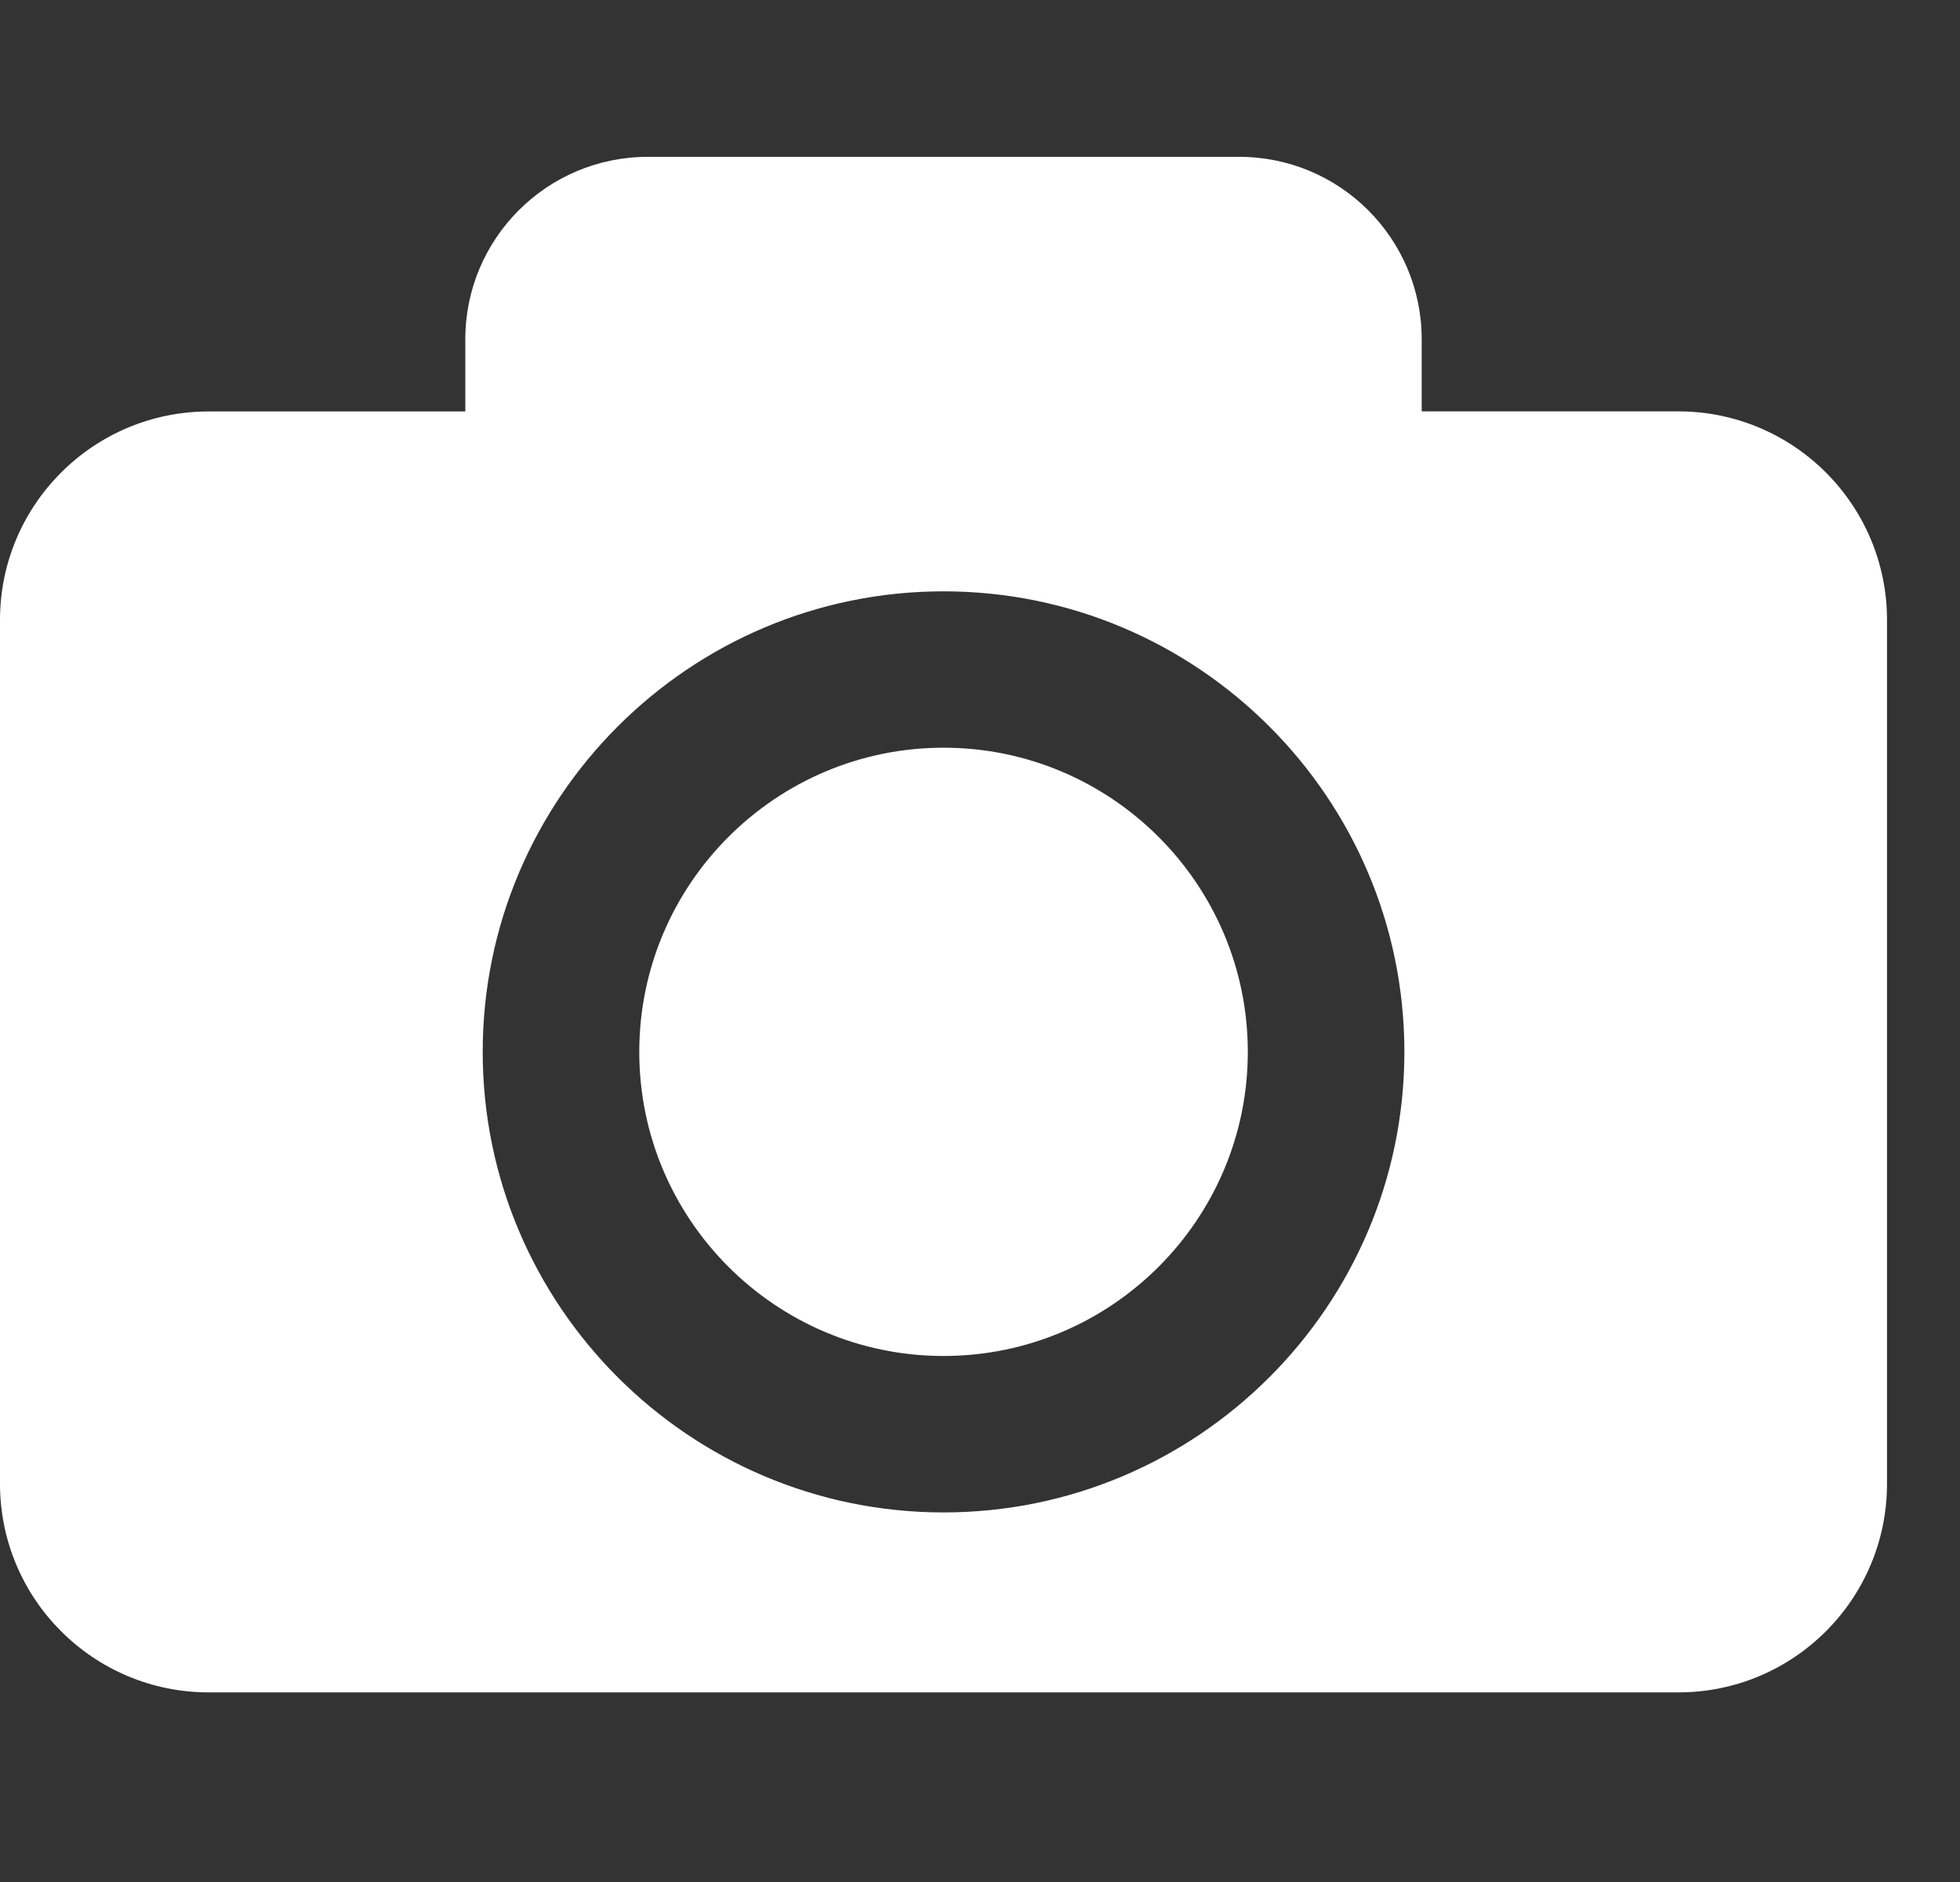 <svg width="25" height="24" viewBox="0 0 25 24" fill="none" xmlns="http://www.w3.org/2000/svg">
<rect x="0" y="0" width="25" height="24" fill="#333333" stroke="none"/>
<path d="M15.916 13.414C15.916 15.553 14.175 17.292 12.035 17.292C9.894 17.292 8.154 15.553 8.154 13.414C8.154 11.275 9.894 9.535 12.035 9.535C14.175 9.535 15.916 11.276 15.916 13.414ZM24.069 7.906V18.922C24.069 20.391 22.878 21.582 21.408 21.582H2.662C1.192 21.582 0 20.391 0 18.922V7.906C0 6.438 1.192 5.247 2.662 5.247H5.935V4.327C5.935 3.042 6.977 2 8.264 2H15.805C17.092 2 18.134 3.042 18.134 4.327V5.246H21.408C22.878 5.247 24.069 6.438 24.069 7.906ZM17.913 13.414C17.913 10.175 15.276 7.541 12.035 7.541C8.794 7.541 6.157 10.175 6.157 13.414C6.157 16.652 8.794 19.287 12.035 19.287C15.276 19.287 17.913 16.652 17.913 13.414Z" fill="white"/>
</svg>
